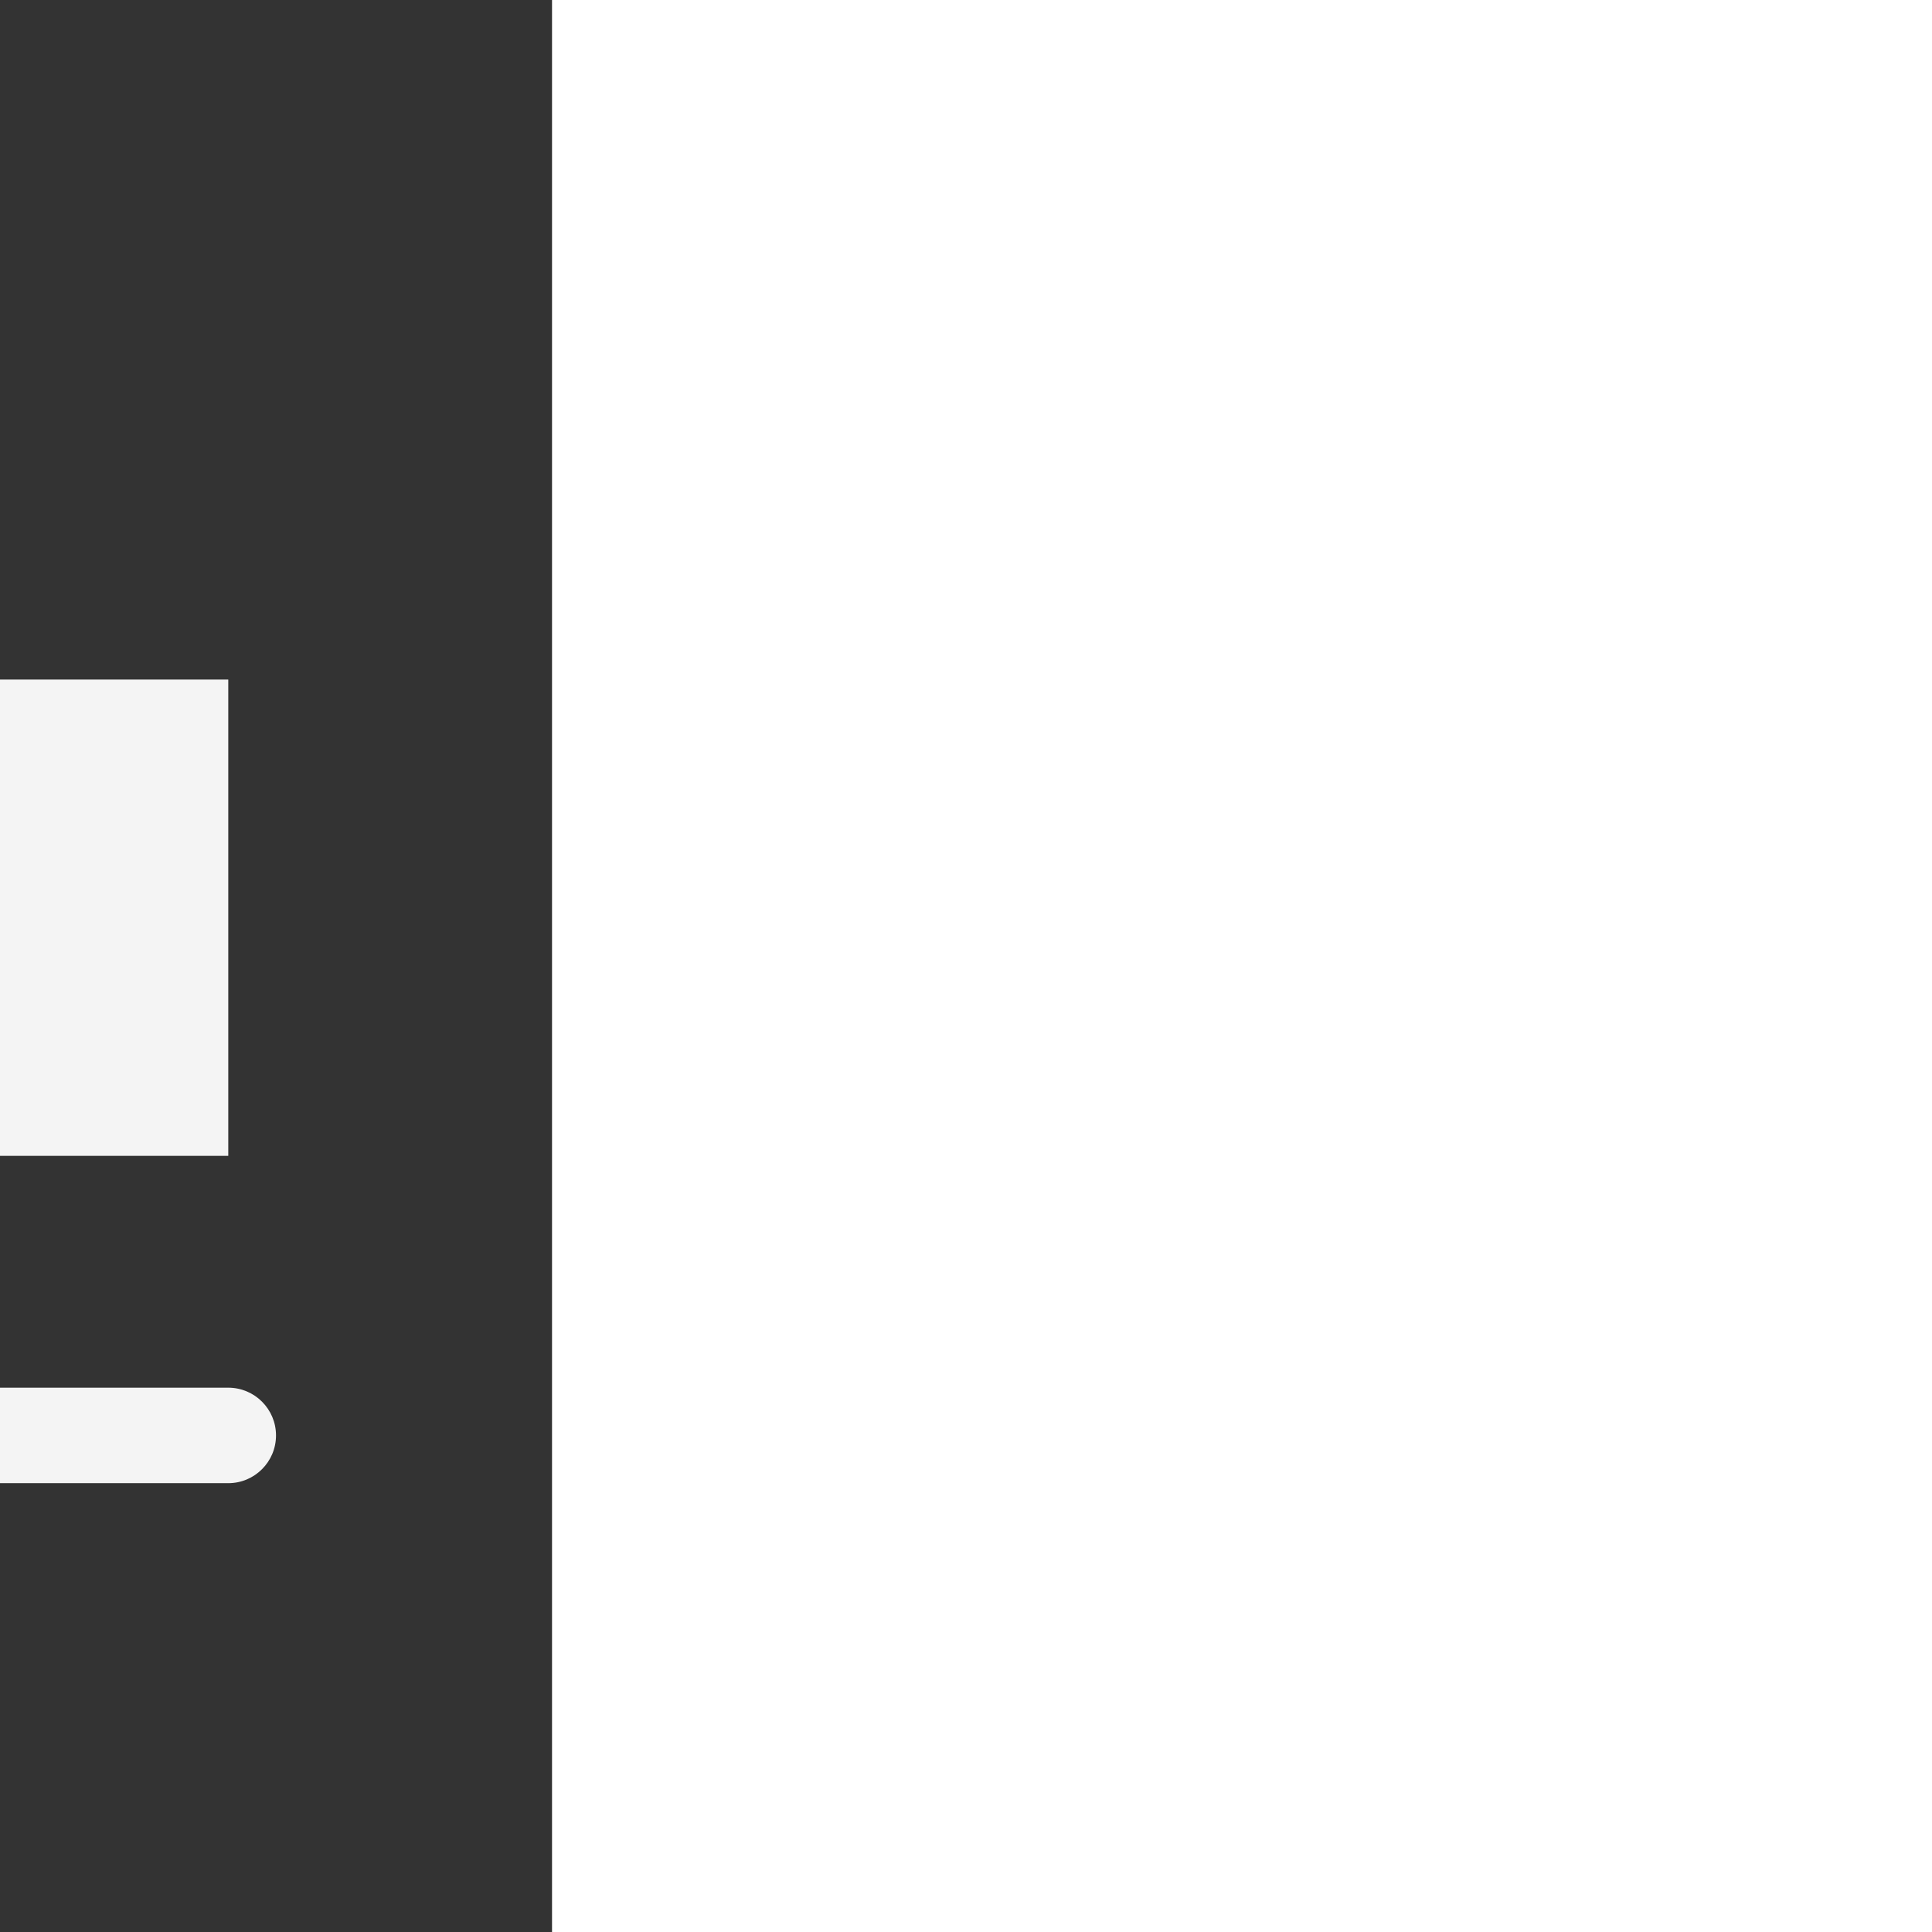 <svg fill="#f4f4f4" version="1.1" id="Capa_1" xmlns="http://www.w3.org/2000/svg" xmlns:xlink="http://www.w3.org/1999/xlink" viewBox="-61.31 -61.31 429.15 429.15" xml:space="preserve" transform="rotate(0)matrix(-1, 0, 0, 1, 0, 0)" stroke="#f4f4f4" stroke-width="0.003"><rect x="-61.31" y="-61.31" width="429.15" height="429.15" fill="#333333" stroke="none"/><g id="SVGRepo_bgCarrier" stroke-width="0"></g><g id="SVGRepo_tracerCarrier" stroke-linecap="round" stroke-linejoin="round"></g><g id="SVGRepo_iconCarrier"> <g> <rect x="10.604" y="89.638" width="51.137" height="105.795"></rect> <rect x="89.276" y="64.033" width="51.136" height="131.4"></rect> <rect x="167.947" y="38.427" width="51.139" height="157.006"></rect> <rect x="246.623" y="12.821" width="51.14" height="182.612"></rect> <path d="M61.741,246.934H10.604C4.751,246.934,0,251.688,0,257.539c0,5.852,4.751,10.605,10.604,10.605h51.142 c5.854,0,10.605-4.754,10.605-10.605C72.351,251.688,67.6,246.934,61.741,246.934z"></path> <path d="M295.93,246.934h-14.965v-14.965c0-5.851-4.754-10.604-10.604-10.604c-5.852,0-10.605,4.754-10.605,10.604v14.965H244.79 c-5.851,0-10.604,4.754-10.604,10.604c0,5.852,4.754,10.605,10.604,10.605h14.965v14.965c0,5.851,4.754,10.604,10.605,10.604 c5.851,0,10.604-4.754,10.604-10.604v-14.965h14.965c5.851,0,10.604-4.754,10.604-10.605 C306.534,251.688,301.786,246.934,295.93,246.934z"></path> </g> </g></svg>